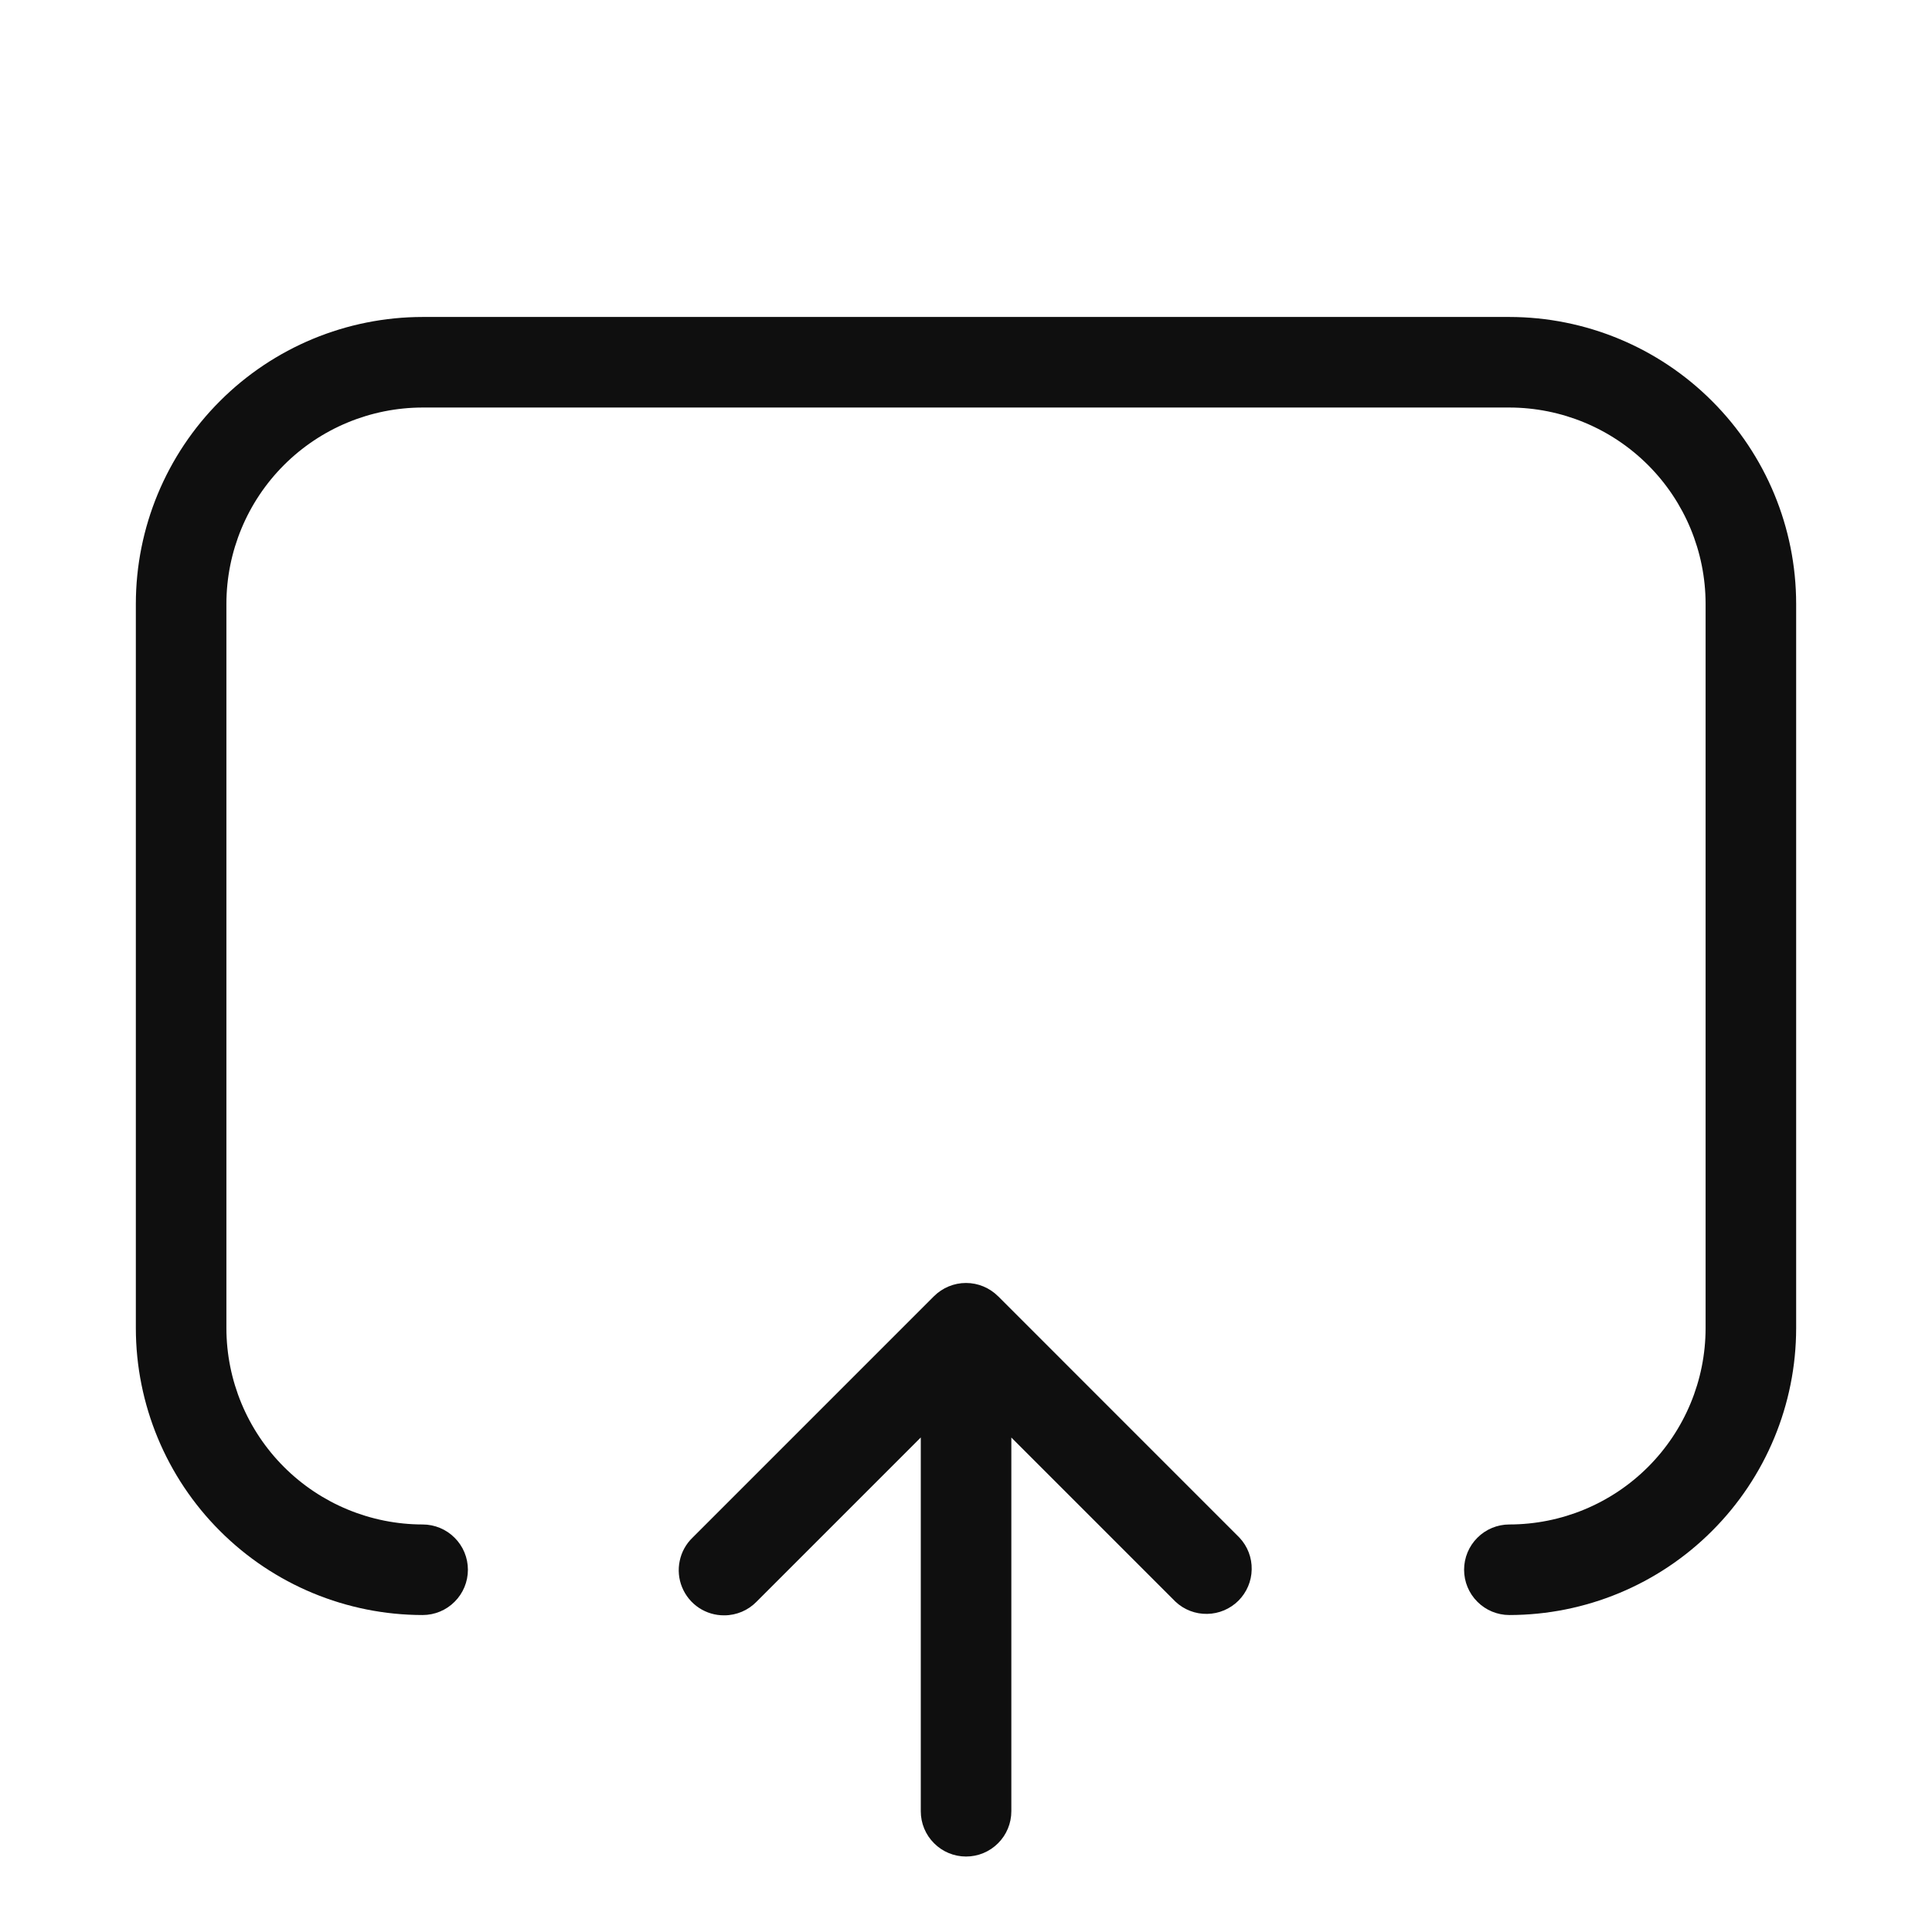 <svg width="32" height="32" viewBox="0 0 32 32" fill="none" xmlns="http://www.w3.org/2000/svg">
<path d="M16.53 21.469C16.39 21.329 16.199 21.25 16 21.25C15.801 21.25 15.611 21.329 15.47 21.469L11.47 25.469C11.362 25.573 11.288 25.707 11.258 25.854C11.227 26 11.241 26.153 11.298 26.291C11.355 26.43 11.452 26.548 11.577 26.631C11.701 26.713 11.848 26.757 11.998 26.755C12.098 26.755 12.196 26.734 12.287 26.696C12.379 26.657 12.462 26.6 12.531 26.529L15.251 23.809V30C15.251 30.199 15.33 30.39 15.471 30.53C15.611 30.671 15.802 30.75 16.001 30.75C16.2 30.75 16.391 30.671 16.531 30.53C16.672 30.39 16.751 30.199 16.751 30V23.81L19.471 26.53C19.613 26.663 19.801 26.735 19.996 26.731C20.19 26.728 20.375 26.649 20.513 26.512C20.65 26.374 20.729 26.189 20.732 25.995C20.736 25.8 20.664 25.612 20.531 25.47L16.531 21.469H16.53Z" fill="#0F0F0F"/>
<path d="M25 5.25H7C5.741 5.251 4.533 5.752 3.643 6.643C2.752 7.533 2.251 8.741 2.25 10V22C2.251 23.259 2.752 24.467 3.643 25.357C4.533 26.248 5.741 26.749 7 26.75C7.199 26.75 7.39 26.671 7.53 26.53C7.671 26.39 7.75 26.199 7.75 26C7.75 25.801 7.671 25.61 7.53 25.47C7.39 25.329 7.199 25.25 7 25.25C6.138 25.249 5.312 24.906 4.703 24.297C4.094 23.688 3.751 22.862 3.75 22V10C3.751 9.138 4.094 8.312 4.703 7.703C5.312 7.094 6.138 6.751 7 6.75H25C25.862 6.751 26.688 7.094 27.297 7.703C27.906 8.312 28.249 9.138 28.25 10V22C28.249 22.862 27.906 23.688 27.297 24.297C26.688 24.906 25.862 25.249 25 25.25C24.801 25.25 24.61 25.329 24.47 25.47C24.329 25.61 24.25 25.801 24.25 26C24.25 26.199 24.329 26.39 24.47 26.53C24.61 26.671 24.801 26.75 25 26.75C26.259 26.749 27.467 26.248 28.357 25.357C29.248 24.467 29.749 23.259 29.75 22V10C29.749 8.741 29.248 7.533 28.357 6.643C27.467 5.752 26.259 5.251 25 5.25Z" fill="#0F0F0F"/>
</svg>
